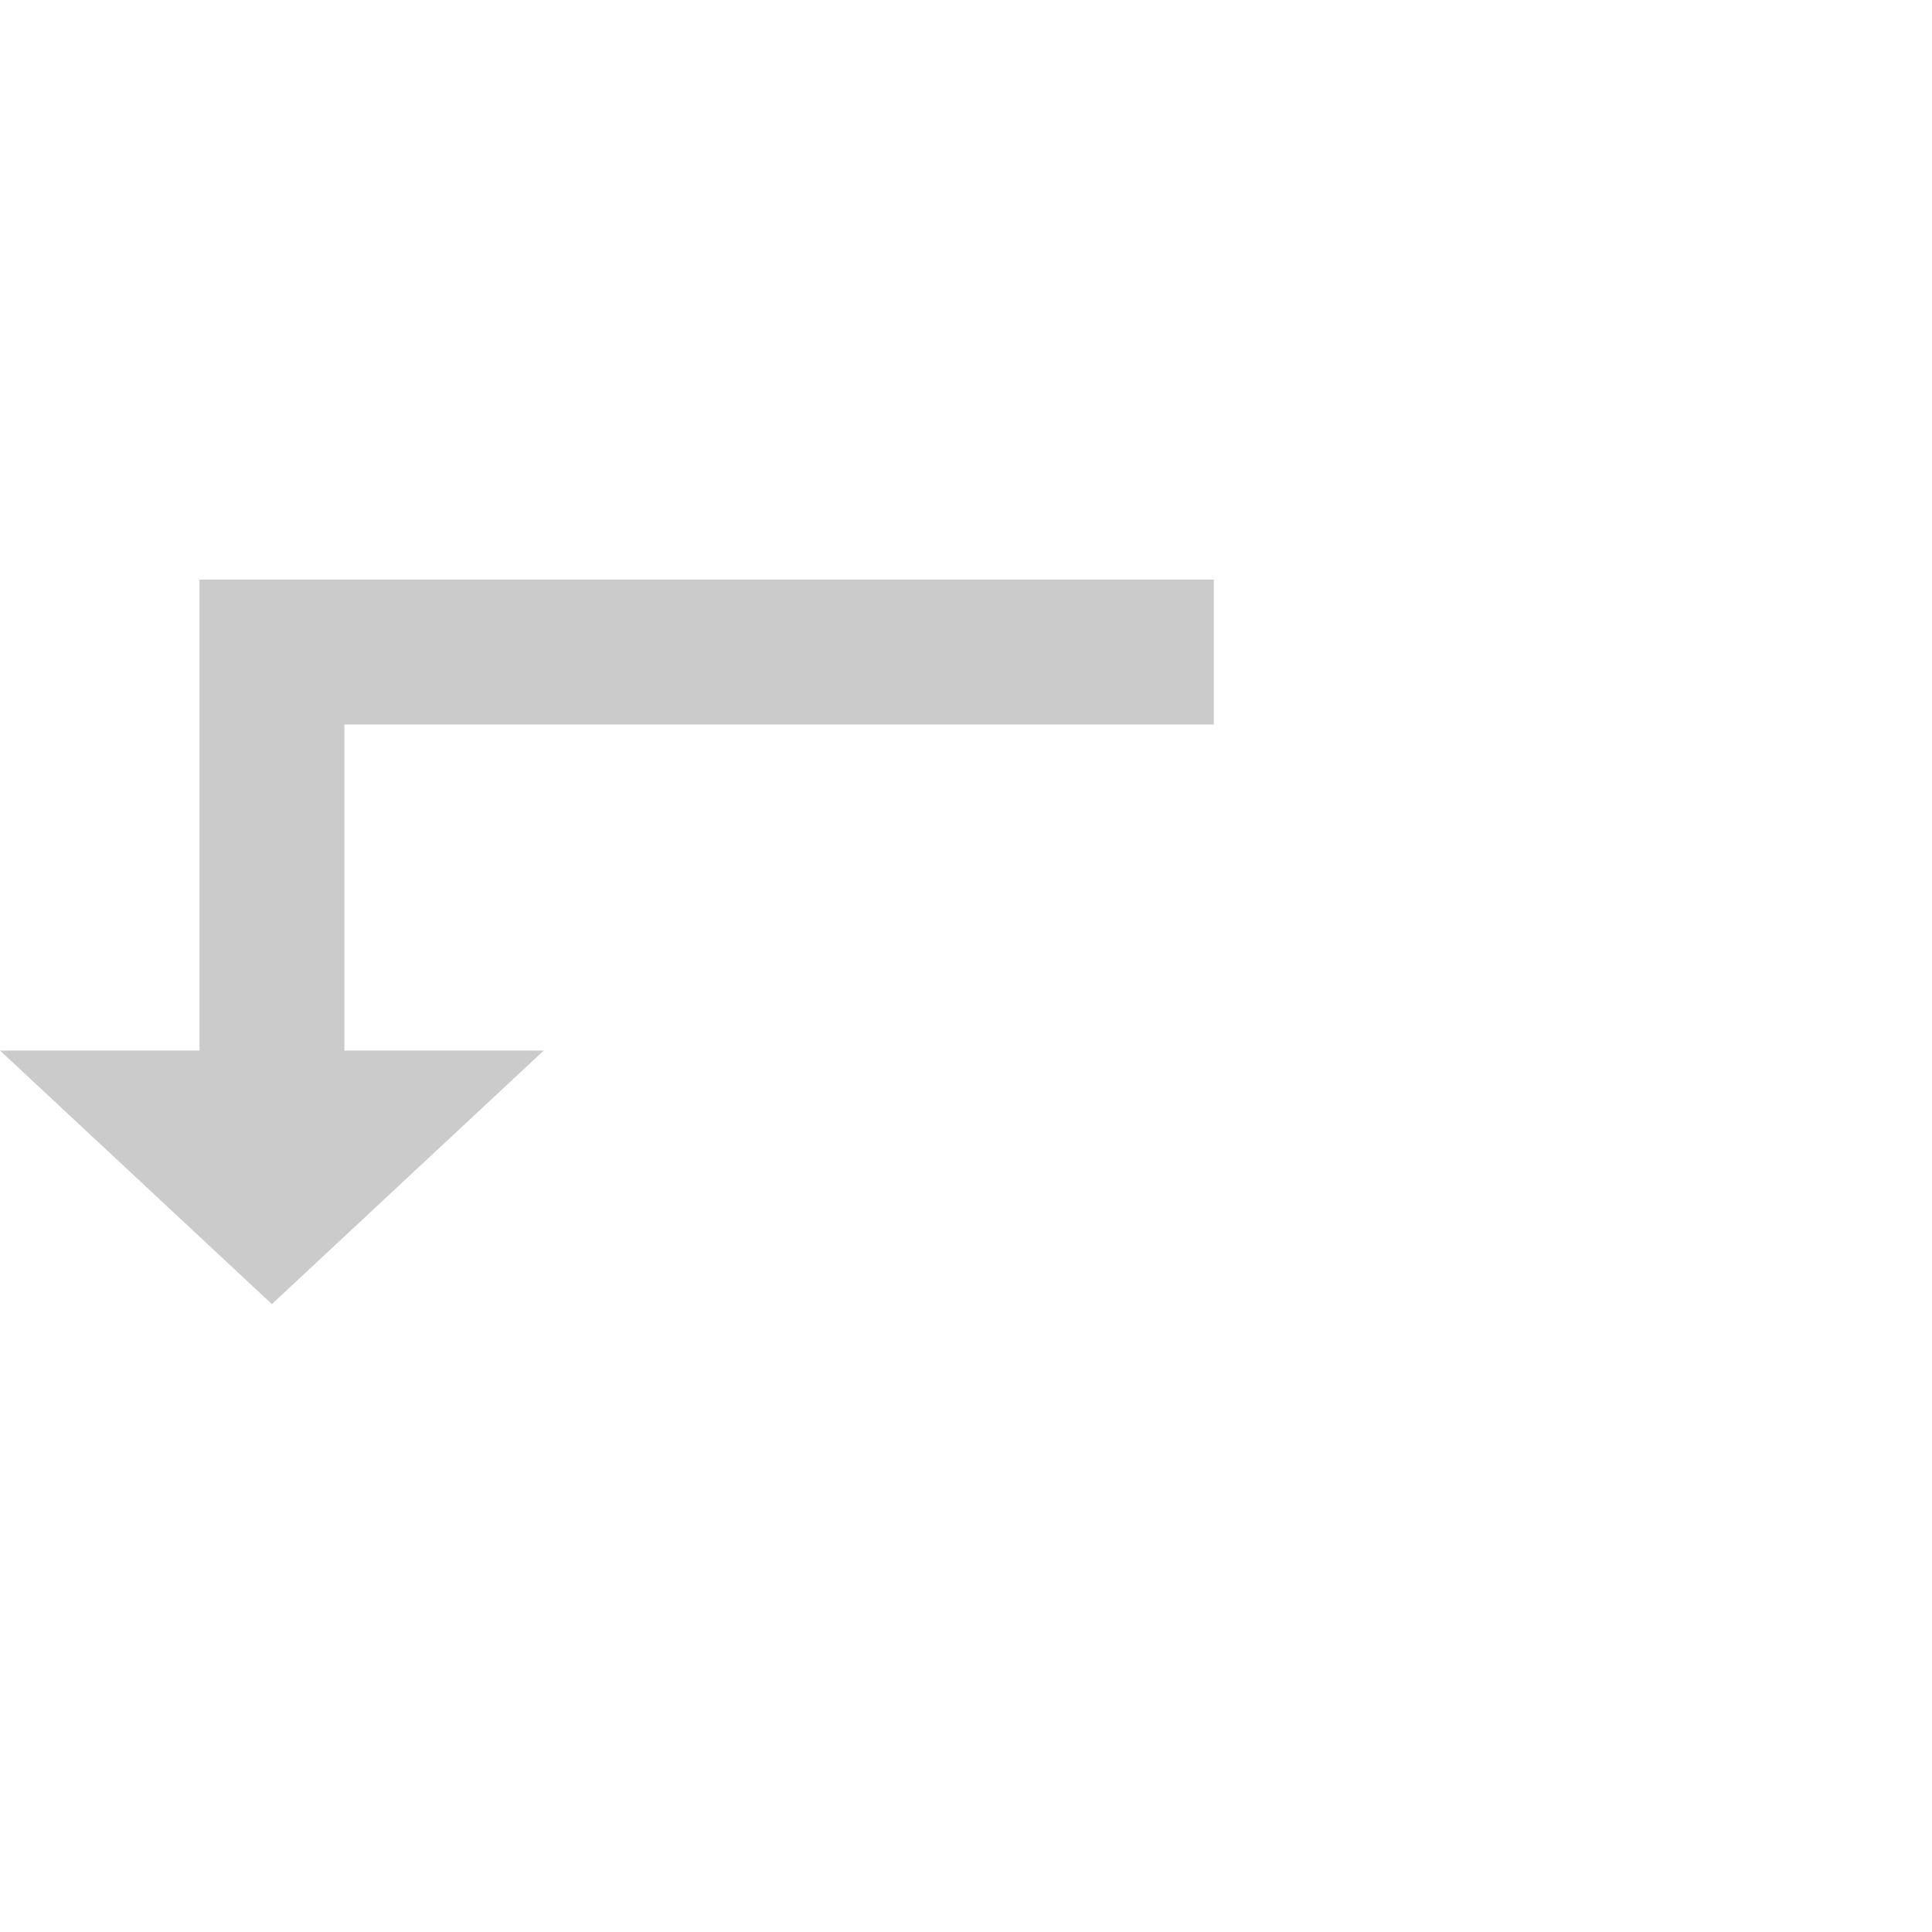 <svg width="40" height="40" viewBox="0 0 40 40" fill="none" xmlns="http://www.w3.org/2000/svg">
<path fill-rule="evenodd" clip-rule="evenodd" d="M7.13 12H25.13V15H7.13V21.75H11.258L5.629 27L0 21.75H4.13V15V12H7.13Z" fill="#CBCBCB"/>
</svg>
